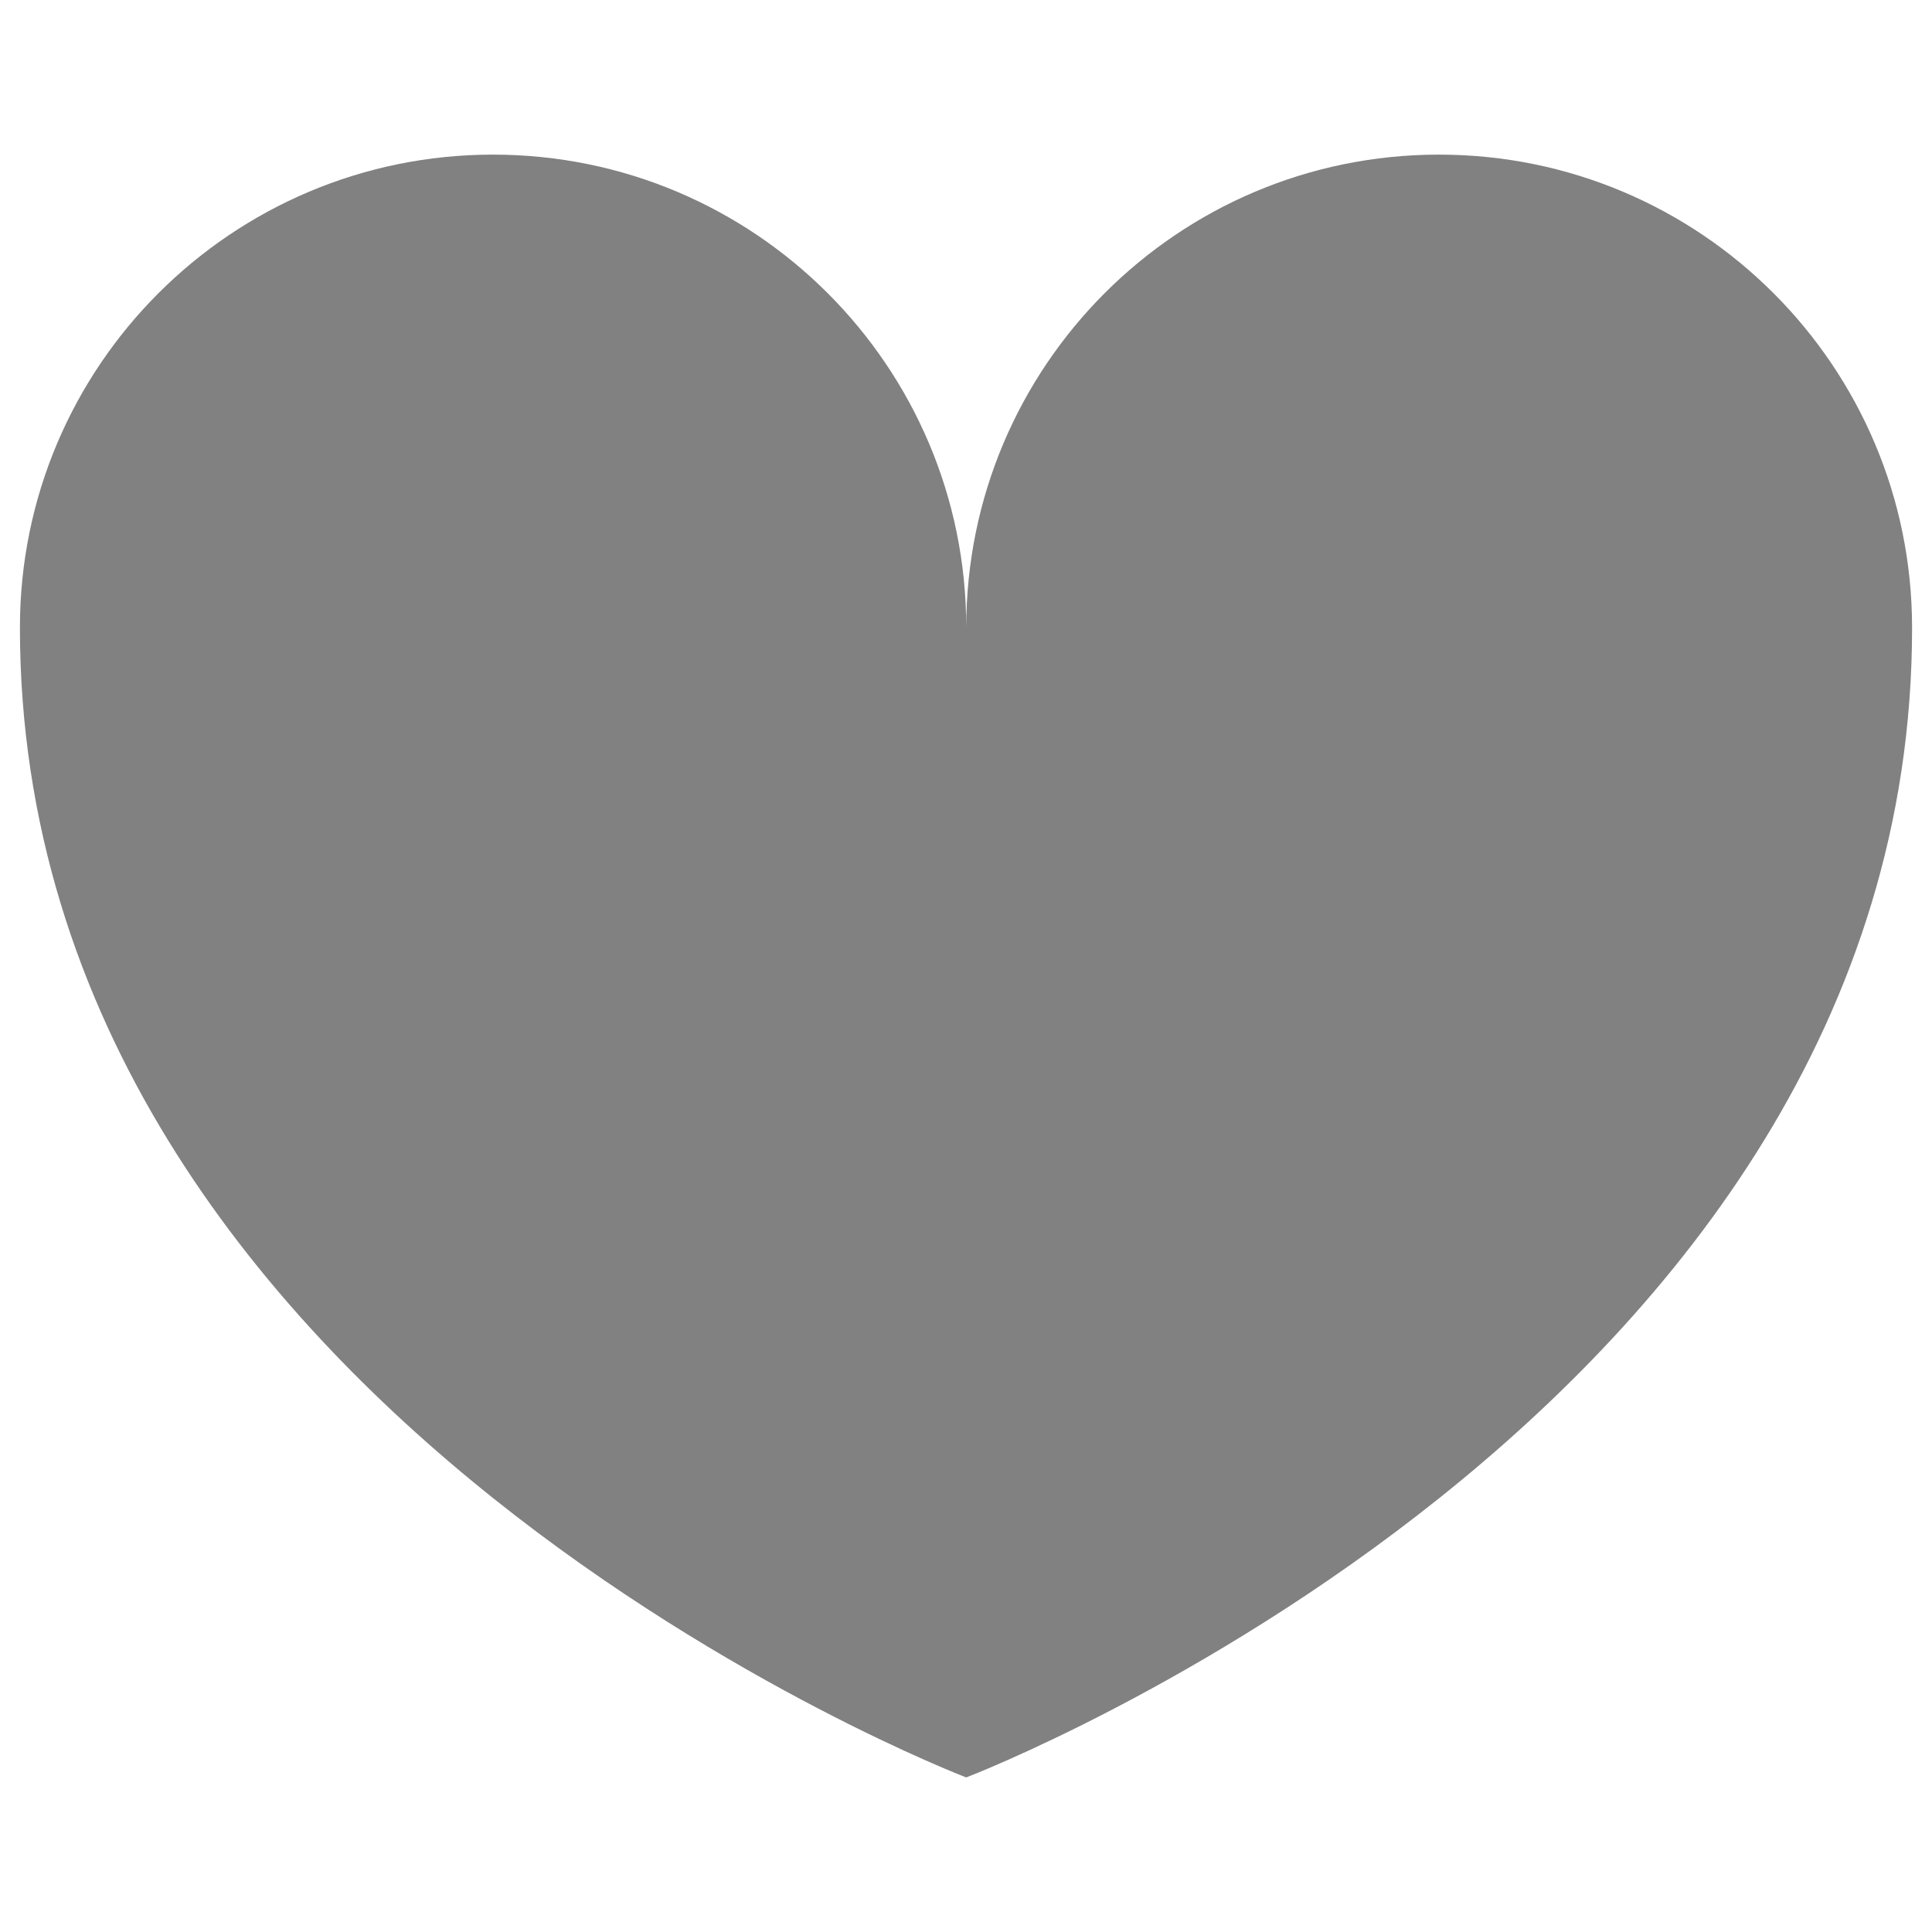 <?xml version="1.0" encoding="utf-8"?>
<!-- Generator: Adobe Illustrator 16.0.3, SVG Export Plug-In . SVG Version: 6.00 Build 0)  -->
<!DOCTYPE svg PUBLIC "-//W3C//DTD SVG 1.1//EN" "http://www.w3.org/Graphics/SVG/1.1/DTD/svg11.dtd">
<svg version="1.1" id="Layer_1" xmlns="http://www.w3.org/2000/svg" xmlns:xlink="http://www.w3.org/1999/xlink" x="0px" y="0px"
	 width="32px" height="32px" viewBox="0 0 32 32" enable-background="new 0 0 32 32" xml:space="preserve">
<path fill-rule="evenodd" clip-rule="evenodd" fill="#818181" d="M31.67,10.394c-0.002-4.326-3.508-7.833-7.836-7.833
	c-4.329,0-7.83,3.511-7.83,7.833c0-4.326-3.509-7.833-7.838-7.833c-4.327,0-7.836,3.507-7.836,7.833
	c0,13.057,15.674,19.046,15.674,19.046S31.677,23.45,31.67,10.394z"/>
</svg>

